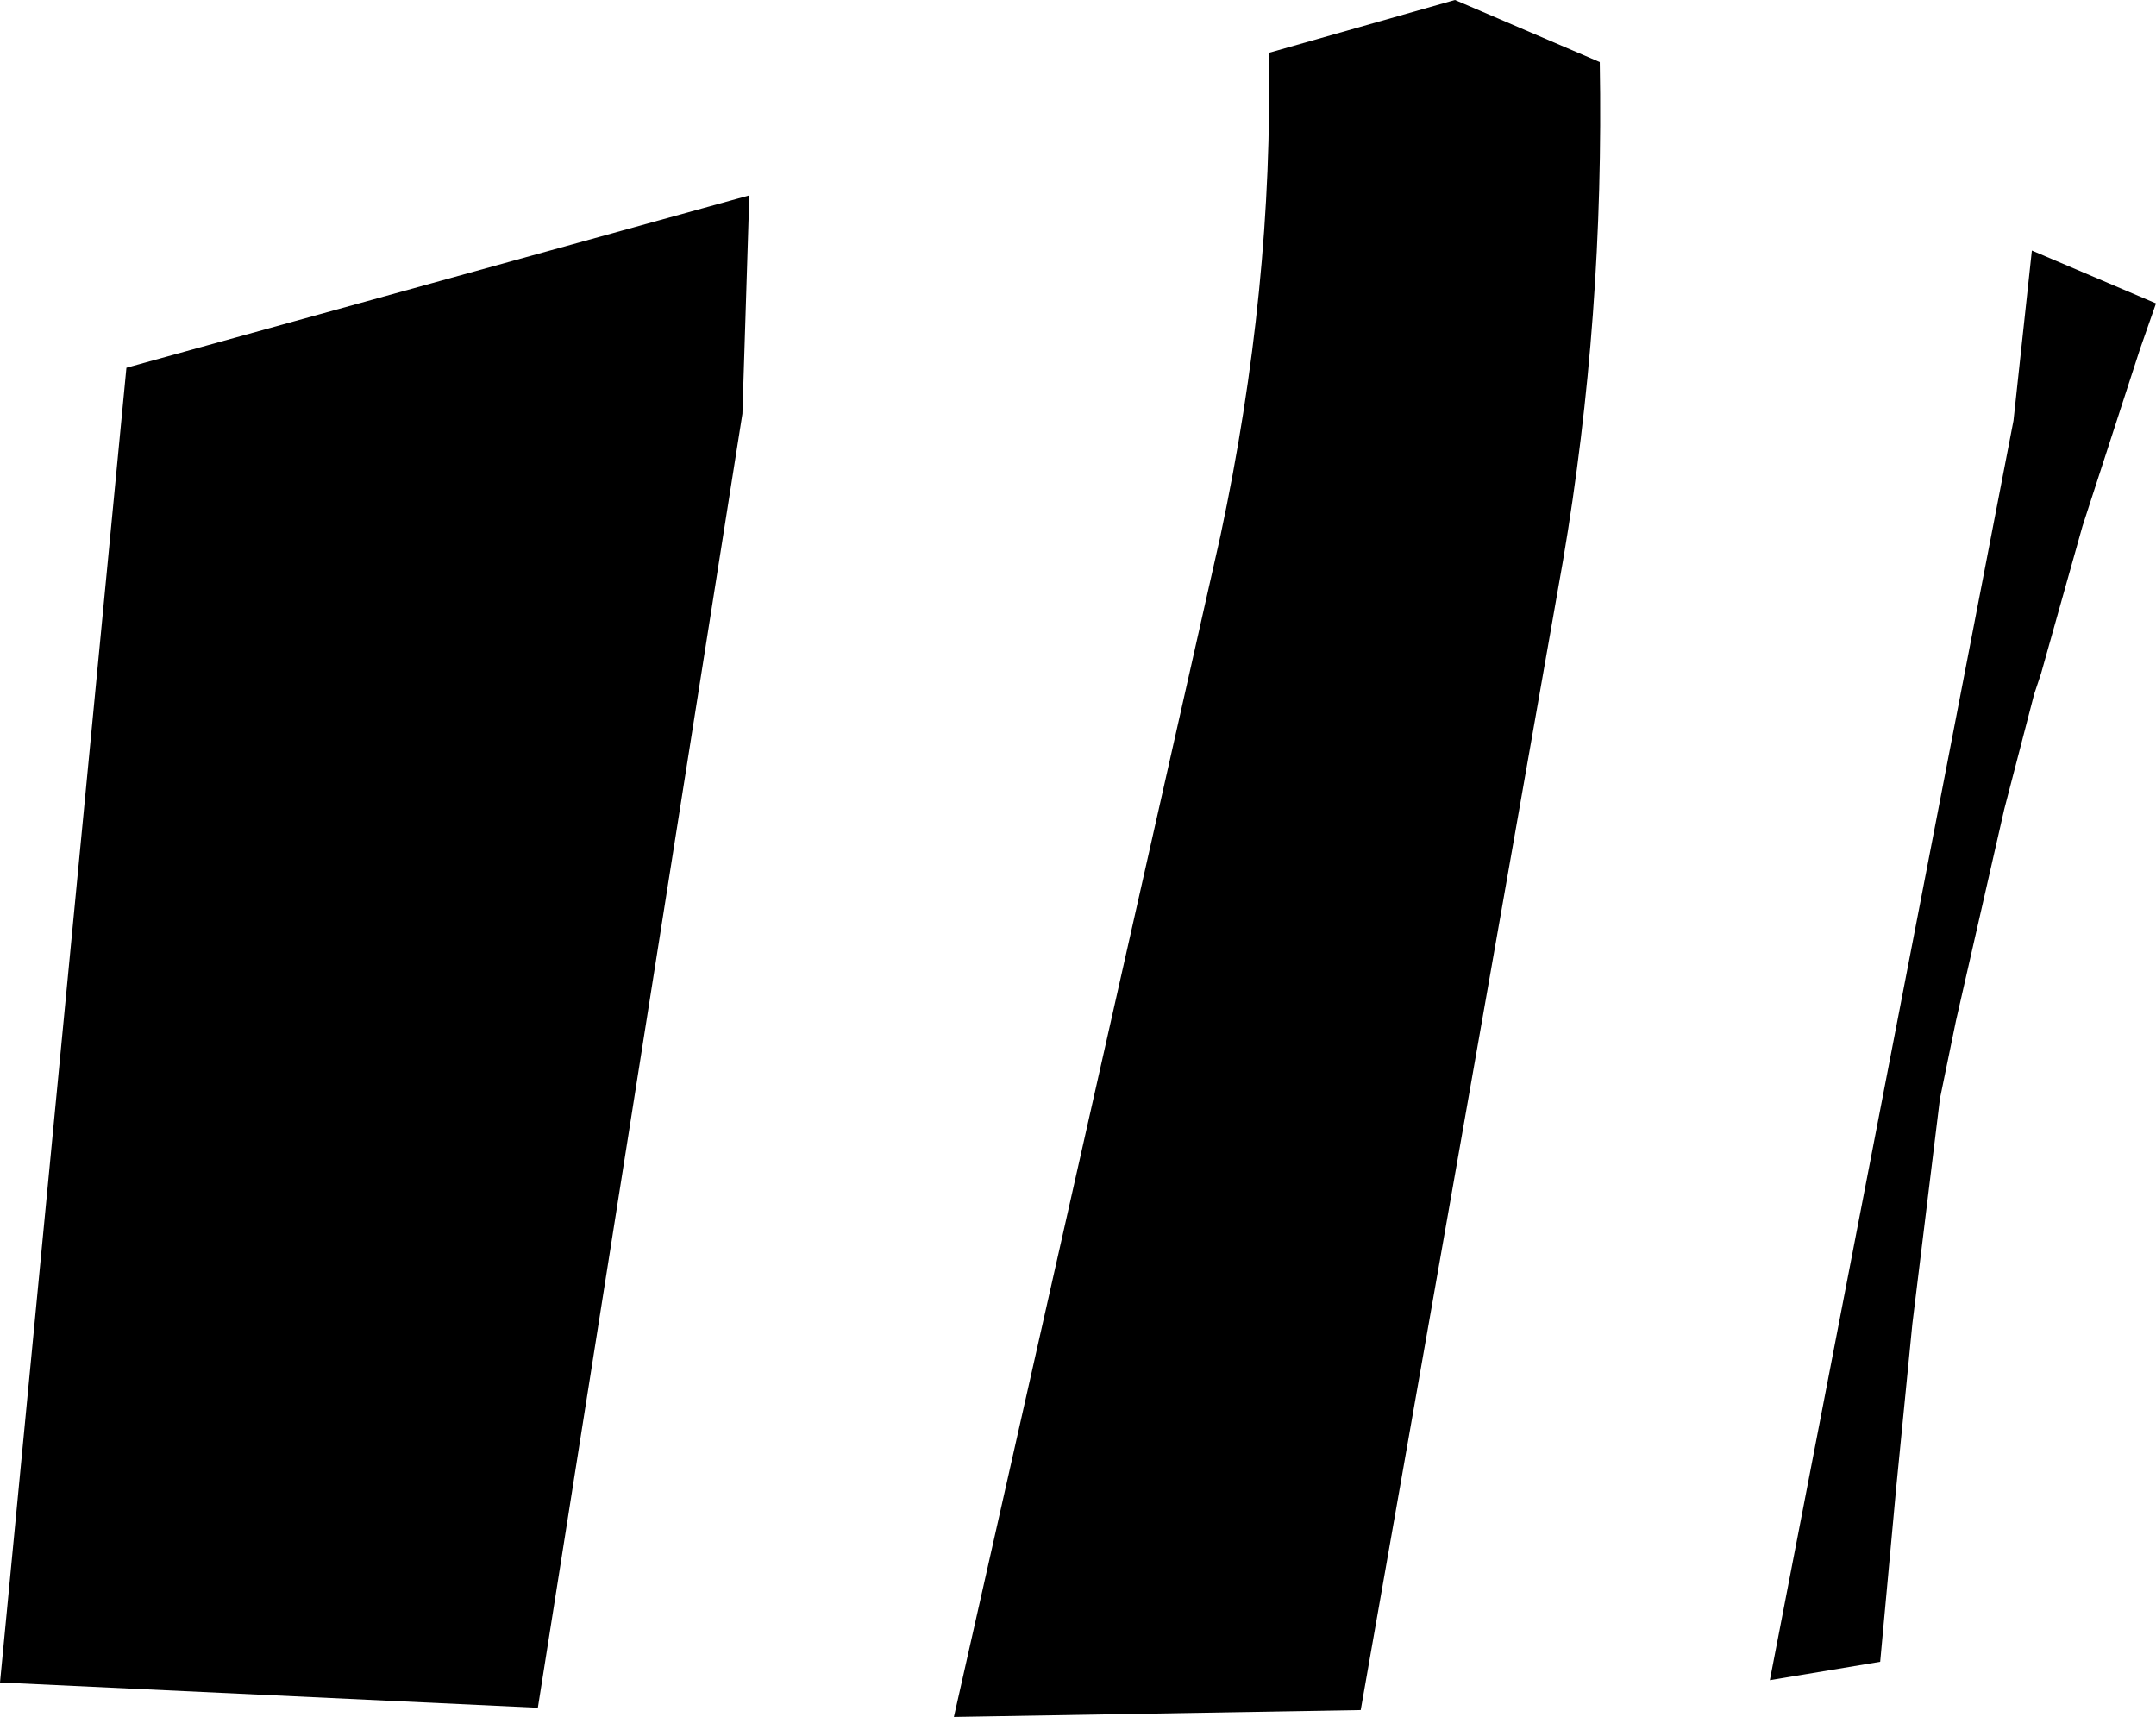 <?xml version="1.0" encoding="UTF-8" standalone="no"?>
<svg xmlns:xlink="http://www.w3.org/1999/xlink" height="37.35px" width="46.9px" xmlns="http://www.w3.org/2000/svg">
  <g transform="matrix(1.0, 0.0, 0.0, 1.0, -197.4, -194.6)">
    <path d="M229.05 194.6 L232.2 195.95 Q232.3 201.5 231.4 206.8 L227.0 231.8 218.15 231.95 223.95 206.25 Q225.1 200.85 225.0 195.75 L229.05 194.6 M243.95 202.2 L242.7 206.05 241.8 209.25 241.65 209.7 241.0 212.2 239.95 216.8 239.6 218.5 239.0 223.4 238.65 226.95 238.3 230.75 235.9 231.15 241.2 203.75 241.6 200.05 244.3 201.2 243.95 202.2 M213.7 198.85 L213.55 203.6 209.1 231.75 197.4 231.2 200.15 202.6 213.7 198.85" fill="#000000" fill-rule="evenodd" stroke="none"/>
  </g>
</svg>
